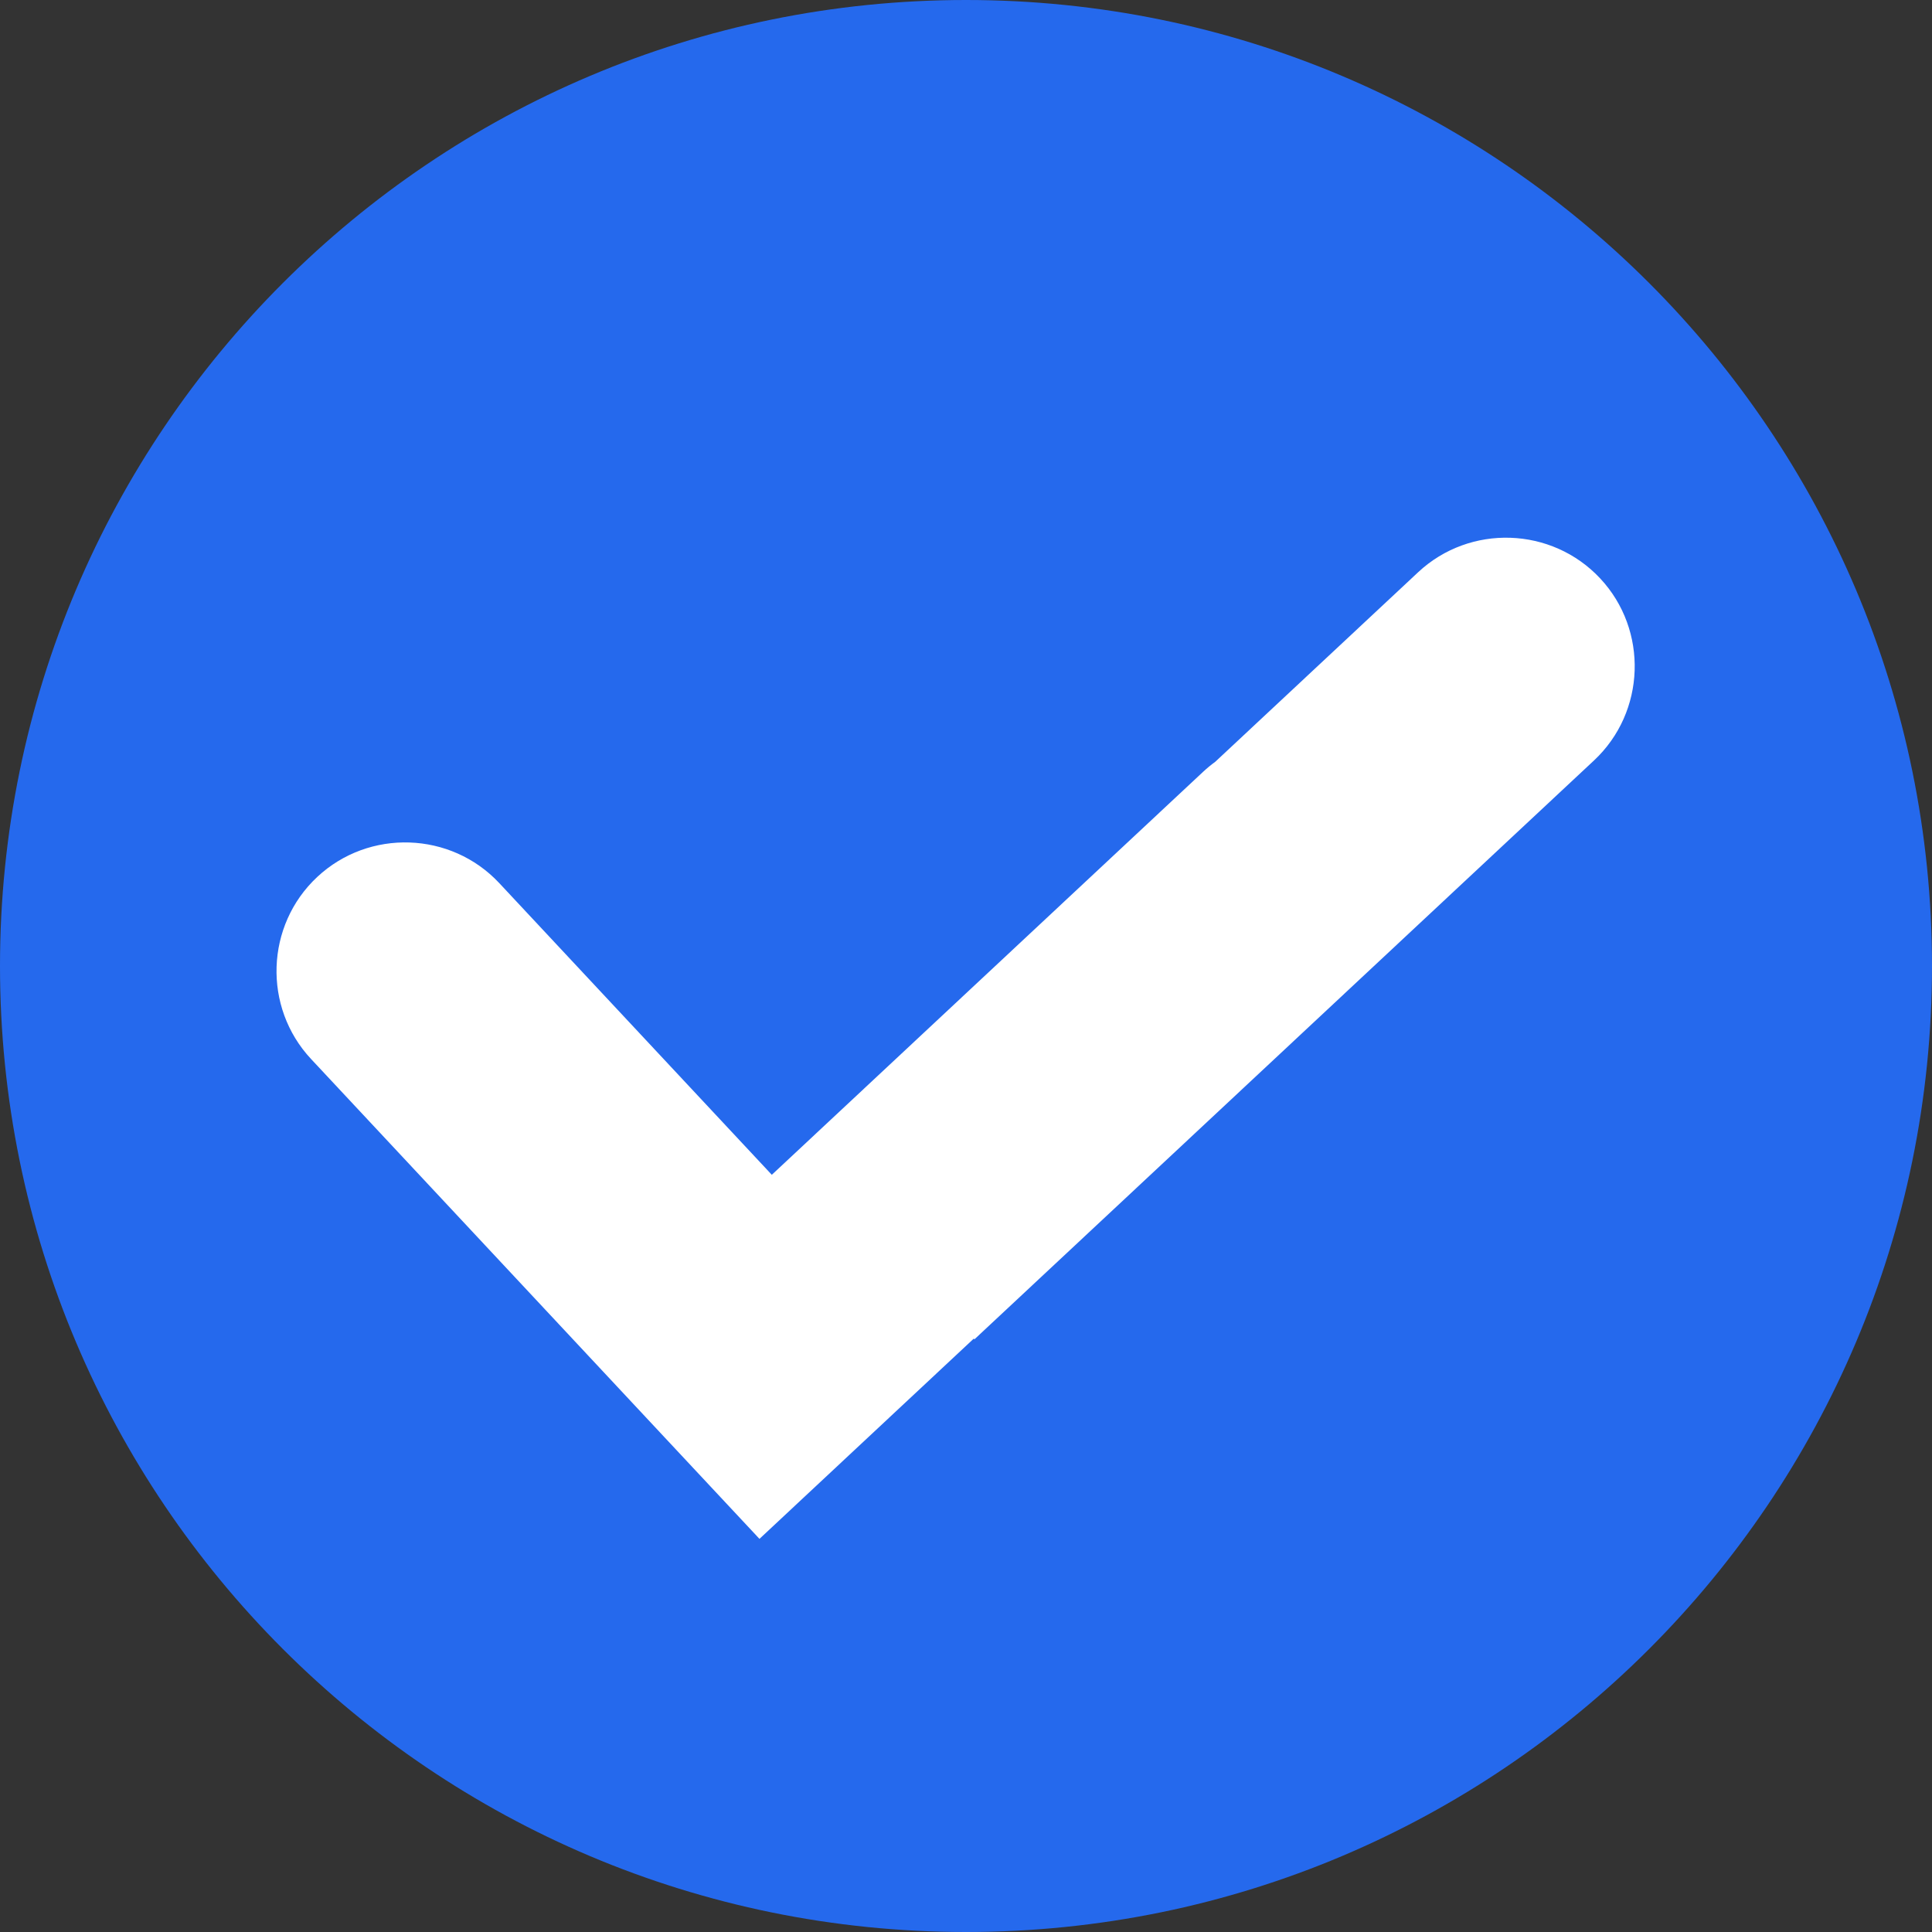 <svg xmlns="http://www.w3.org/2000/svg" width="80" height="80" viewBox="0 0 80 80" fill="none">
  <rect x="0" y="0" width="80" height="80" fill="#333333" stroke="none"/>
  <path d="M40 80C62.091 80 80 62.091 80 40C80 17.909 62.091 0 40 0C17.909 0 0 17.909 0 40C0 62.091 17.909 80 40 80Z" fill="#2569ED"/>
  <path fill-rule="evenodd" clip-rule="evenodd" d="M27.51 59.508L12.88 43.851C10.877 41.707 10.992 38.315 13.136 36.313C15.28 34.31 18.671 34.425 20.674 36.568L31.959 48.646L49.82 31.957C49.981 31.807 50.149 31.669 50.322 31.543L58.722 23.695C60.865 21.692 64.257 21.807 66.26 23.951C68.263 26.094 68.147 29.486 66.004 31.489L40.349 55.459L40.322 55.429L31.448 63.721L27.51 59.508Z" fill="white"/>
</svg>